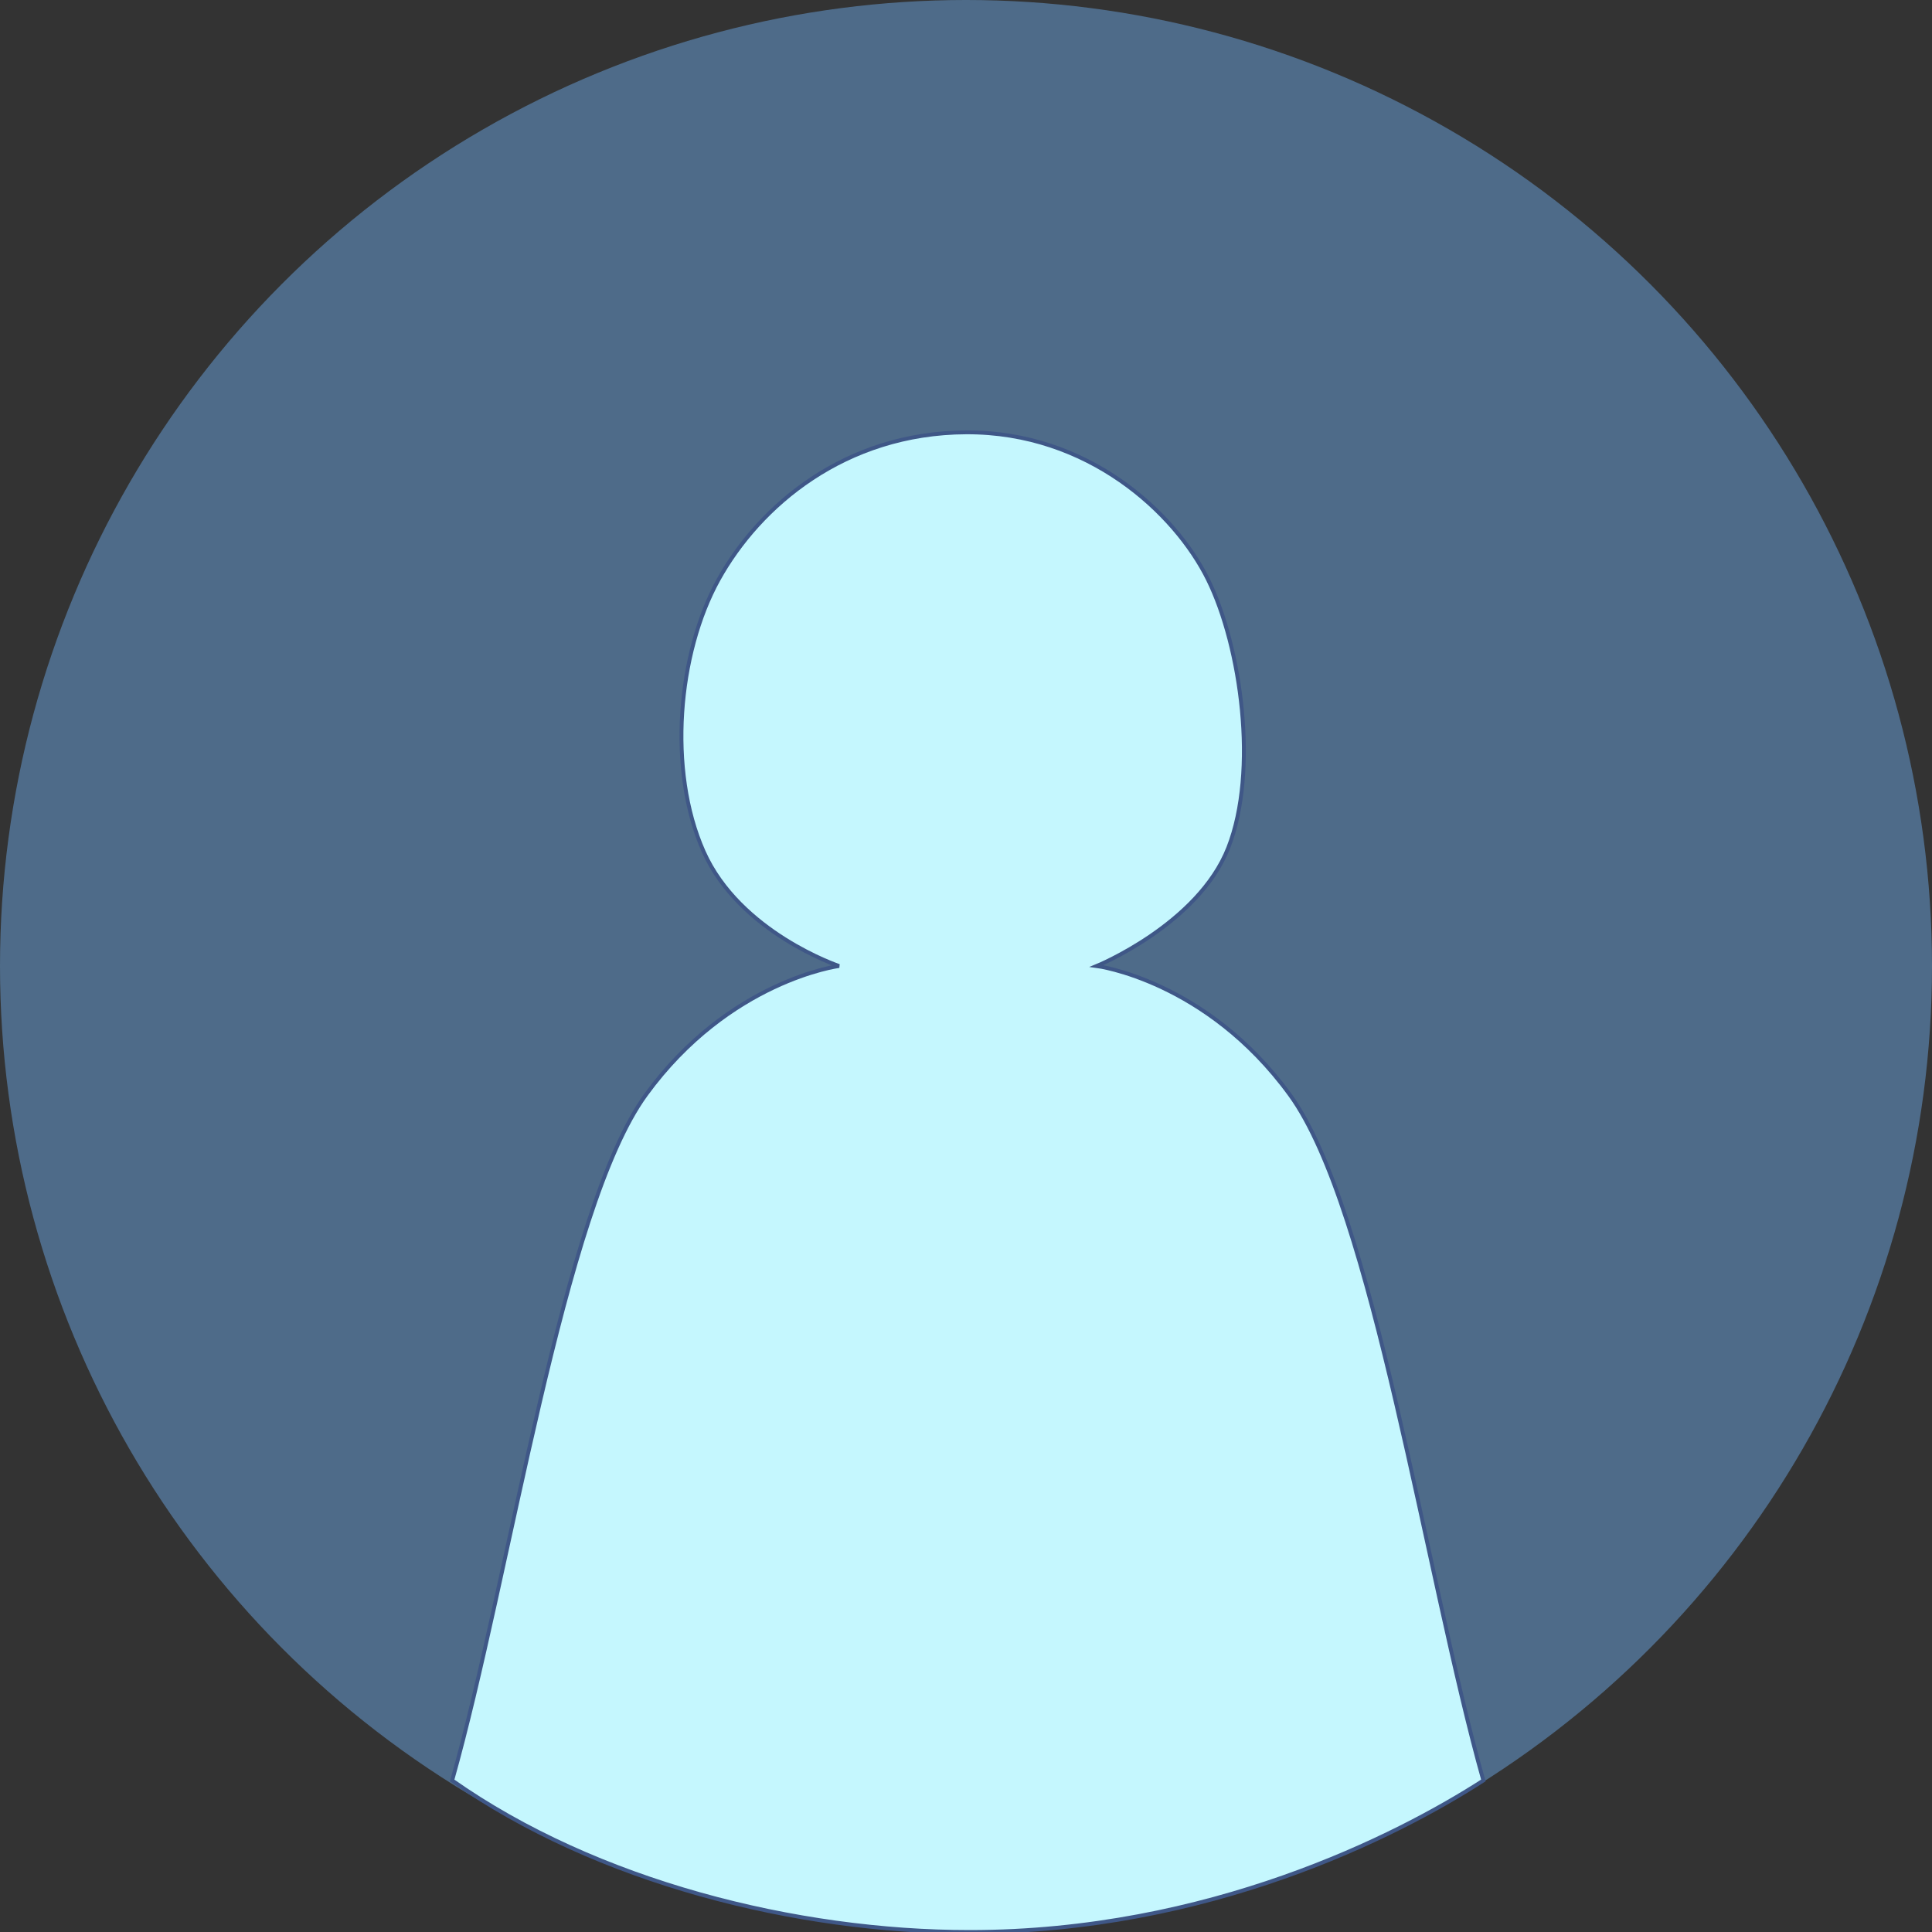<svg id="egeb2XmhLHG1" xmlns="http://www.w3.org/2000/svg" xmlns:xlink="http://www.w3.org/1999/xlink" viewBox="0 0 300 300" shape-rendering="geometricPrecision" text-rendering="geometricPrecision"><rect x="0" y="0" width="300" height="300" fill="#333333" stroke="none"/><ellipse rx="150" ry="150" transform="translate(150 150)" fill="#4e6b89" stroke-width="0"/><path d="M69.921,276.468c9.024-31.94,17.132-88.676,30.079-106.468s30-20,30-20-15.432-5.168-21.039-17.785-4.016-30.779,2.323-42.215s19.574-22.786,38.463-22.867s32.388,12.437,37.537,22.867s7.831,29.724,3.15,41.639-20.434,18.361-20.434,18.361s17.057,2.207,30,20s21.029,74.528,30.041,106.468c-13.448,8.678-42.757,23.532-79.757,23.532-26.896,0-57.975-7.761-80.363-23.532Z" transform="translate(.293 0)" fill="#C5F7FE" stroke="#3f5787" stroke-width="0.6"/></svg>
